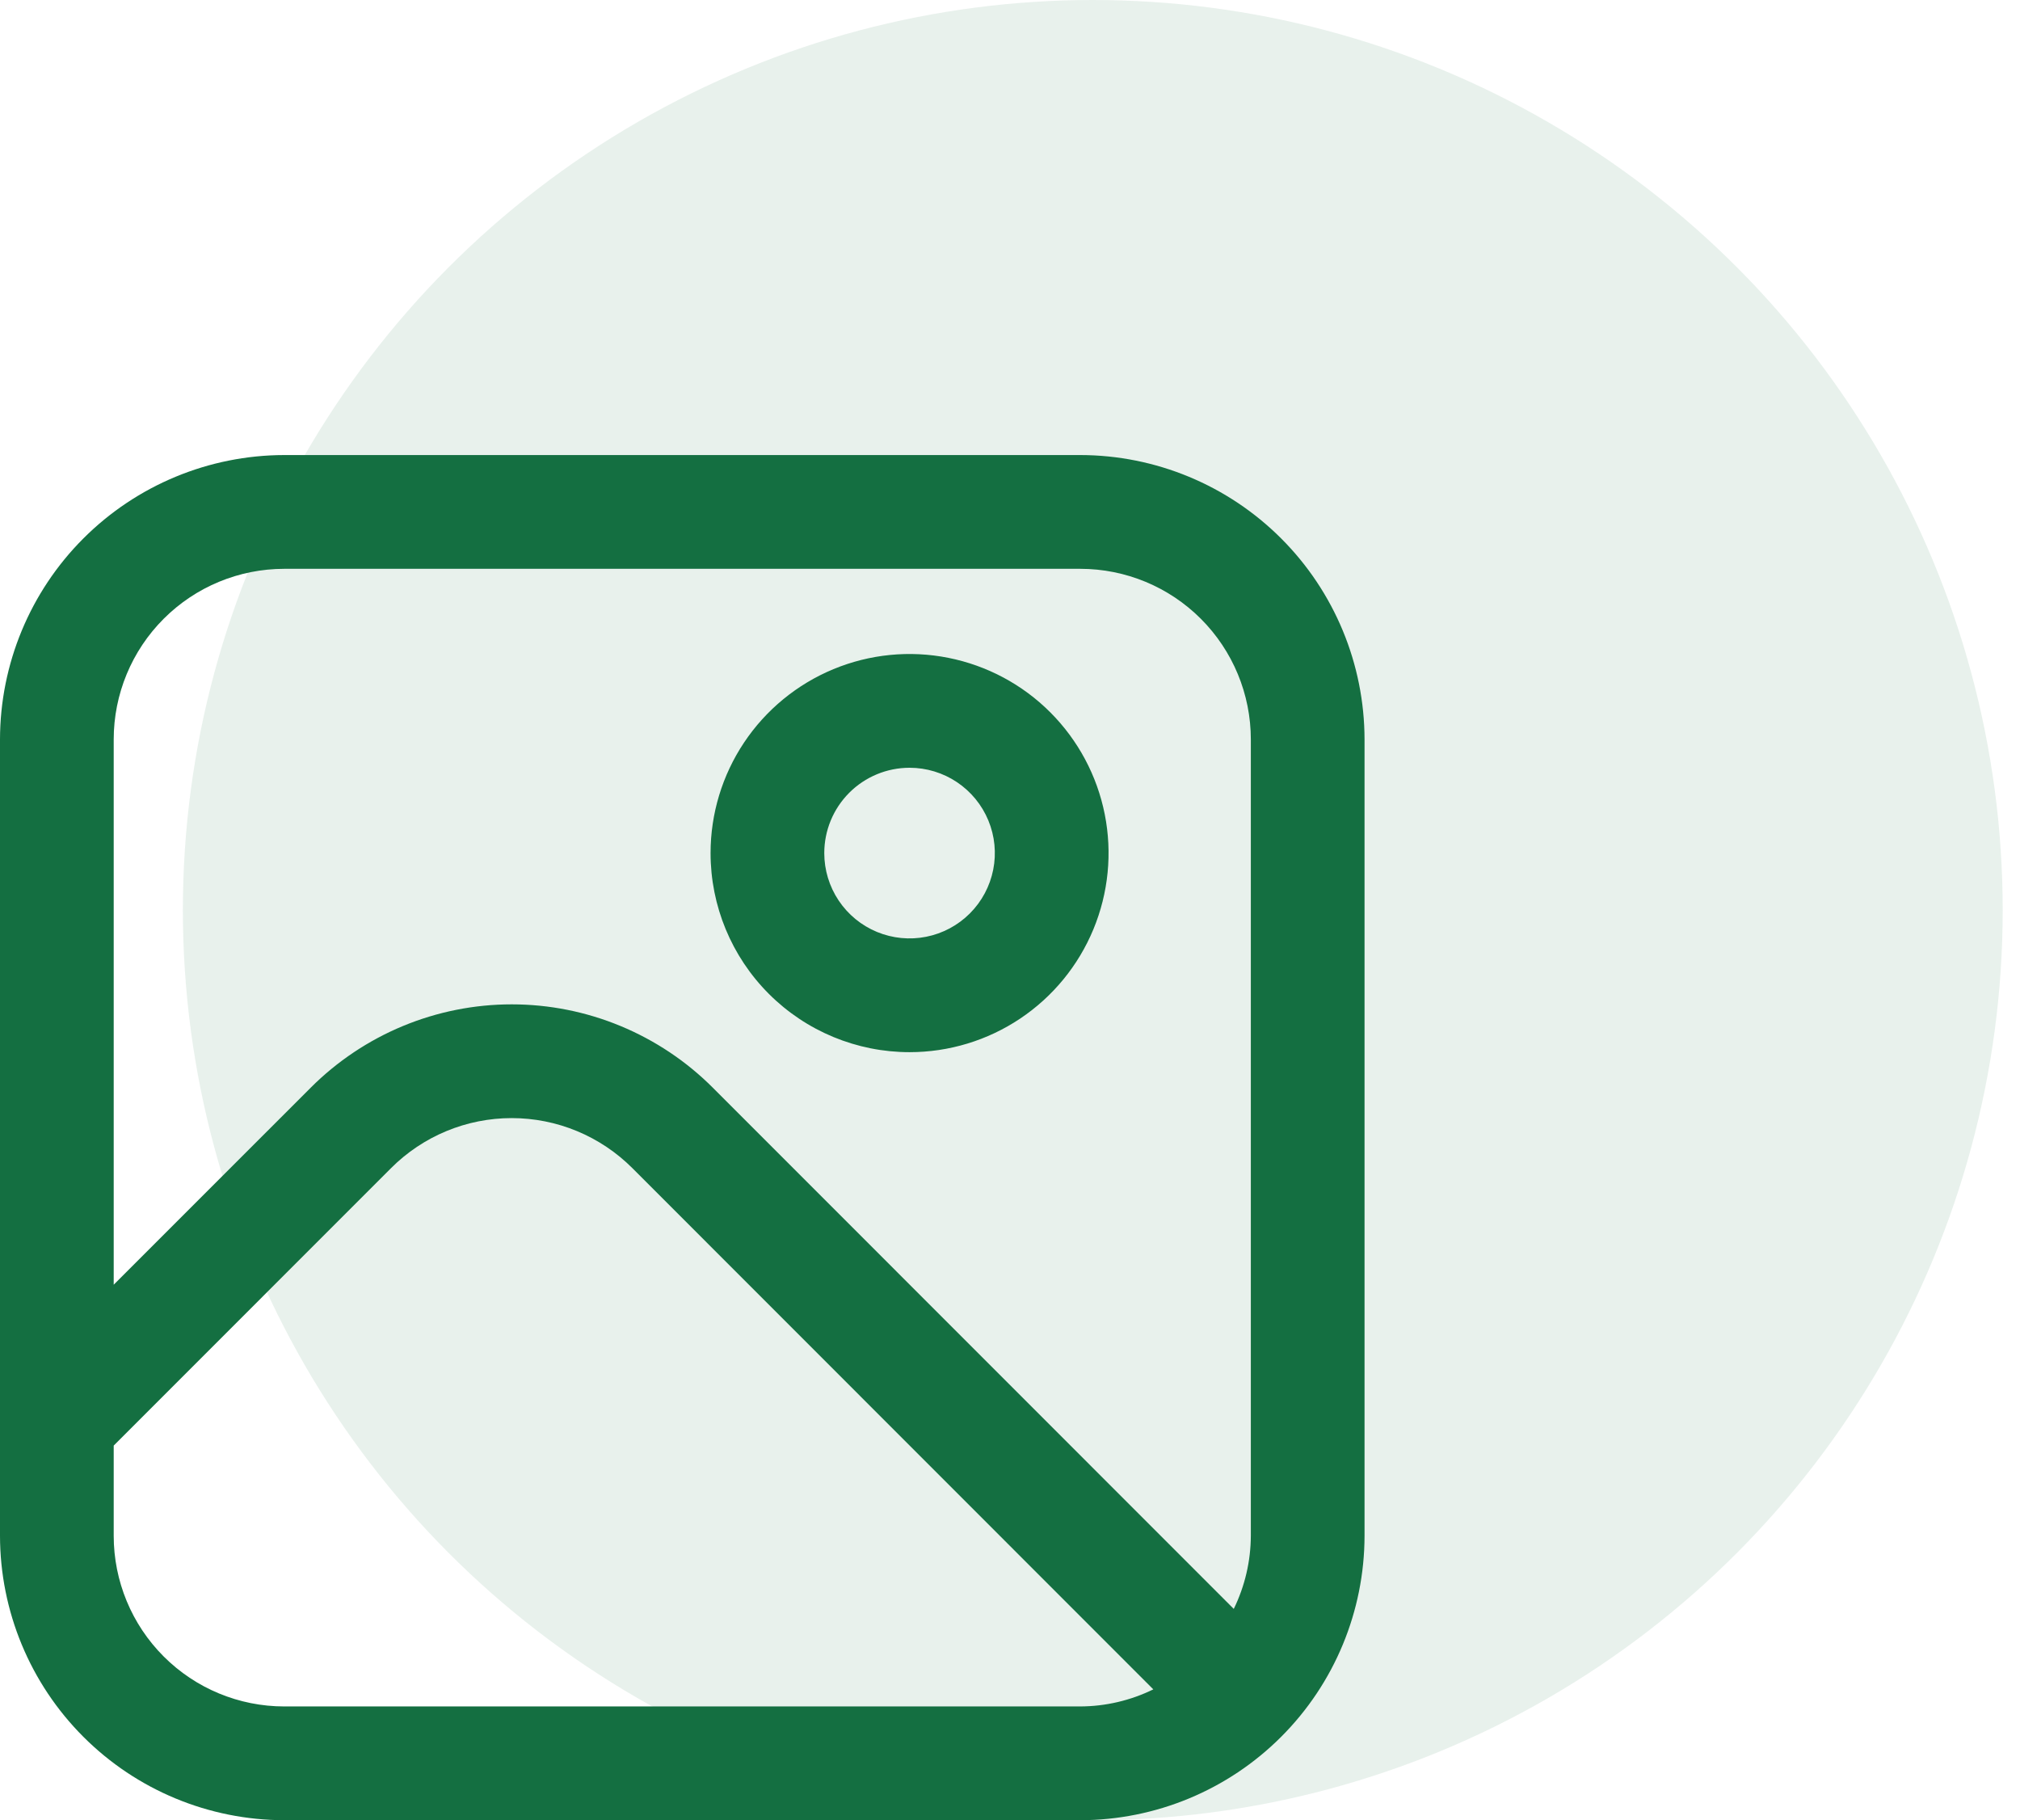 <svg width="111" height="100" viewBox="0 0 111 100" fill="none" xmlns="http://www.w3.org/2000/svg">
<circle opacity="0.1" cx="60.049" cy="50" r="50" fill="#146F41"/>
<path fill-rule="evenodd" clip-rule="evenodd" d="M15.621 25H59.361C63.502 25.005 67.473 26.653 70.401 29.582C73.33 32.511 74.977 36.483 74.982 40.625V84.375C74.977 88.517 73.33 92.489 70.401 95.418C67.473 98.347 63.502 99.995 59.361 100H15.621C11.48 99.995 7.509 98.347 4.581 95.418C1.652 92.489 0.005 88.517 0 84.375V40.625C0.005 36.483 1.652 32.511 4.581 29.582C7.509 26.653 11.48 25.005 15.621 25ZM59.361 31.25H15.621C13.135 31.25 10.751 32.238 8.994 33.996C7.236 35.754 6.248 38.139 6.248 40.625V70.581L17.074 59.756C18.525 58.305 20.247 57.154 22.142 56.368C24.038 55.583 26.07 55.178 28.121 55.178C30.173 55.178 32.205 55.583 34.1 56.368C35.996 57.154 37.718 58.305 39.169 59.756L67.796 88.391C68.408 87.14 68.728 85.767 68.734 84.375V40.625C68.734 38.139 67.746 35.754 65.988 33.996C64.231 32.238 61.846 31.25 59.361 31.25ZM8.994 91.004C10.751 92.762 13.135 93.75 15.621 93.75H59.361C60.752 93.745 62.125 93.424 63.375 92.812L34.748 64.175C33.877 63.304 32.844 62.613 31.706 62.141C30.569 61.67 29.35 61.427 28.118 61.427C26.887 61.427 25.668 61.67 24.53 62.141C23.392 62.613 22.359 63.304 21.489 64.175L6.248 79.419V84.375C6.248 86.861 7.236 89.246 8.994 91.004ZM56.056 55.962C54.258 57.164 52.144 57.805 49.981 57.805C47.081 57.805 44.299 56.653 42.249 54.602C40.198 52.551 39.046 49.769 39.046 46.868C39.046 44.705 39.687 42.59 40.889 40.791C42.09 38.993 43.798 37.591 45.796 36.763C47.794 35.935 49.993 35.718 52.114 36.141C54.235 36.563 56.184 37.604 57.713 39.134C59.242 40.664 60.284 42.612 60.706 44.734C61.128 46.856 60.911 49.055 60.083 51.053C59.256 53.052 57.854 54.76 56.056 55.962ZM52.584 42.97C51.814 42.455 50.908 42.18 49.981 42.18C48.738 42.18 47.546 42.674 46.667 43.553C45.788 44.432 45.294 45.625 45.294 46.868C45.294 47.795 45.569 48.701 46.084 49.472C46.599 50.243 47.331 50.844 48.188 51.199C49.044 51.553 49.986 51.646 50.895 51.465C51.804 51.285 52.639 50.838 53.295 50.182C53.95 49.527 54.396 48.692 54.577 47.782C54.758 46.873 54.665 45.931 54.31 45.074C53.956 44.218 53.355 43.486 52.584 42.97Z" fill="#146F41"/>
</svg>
